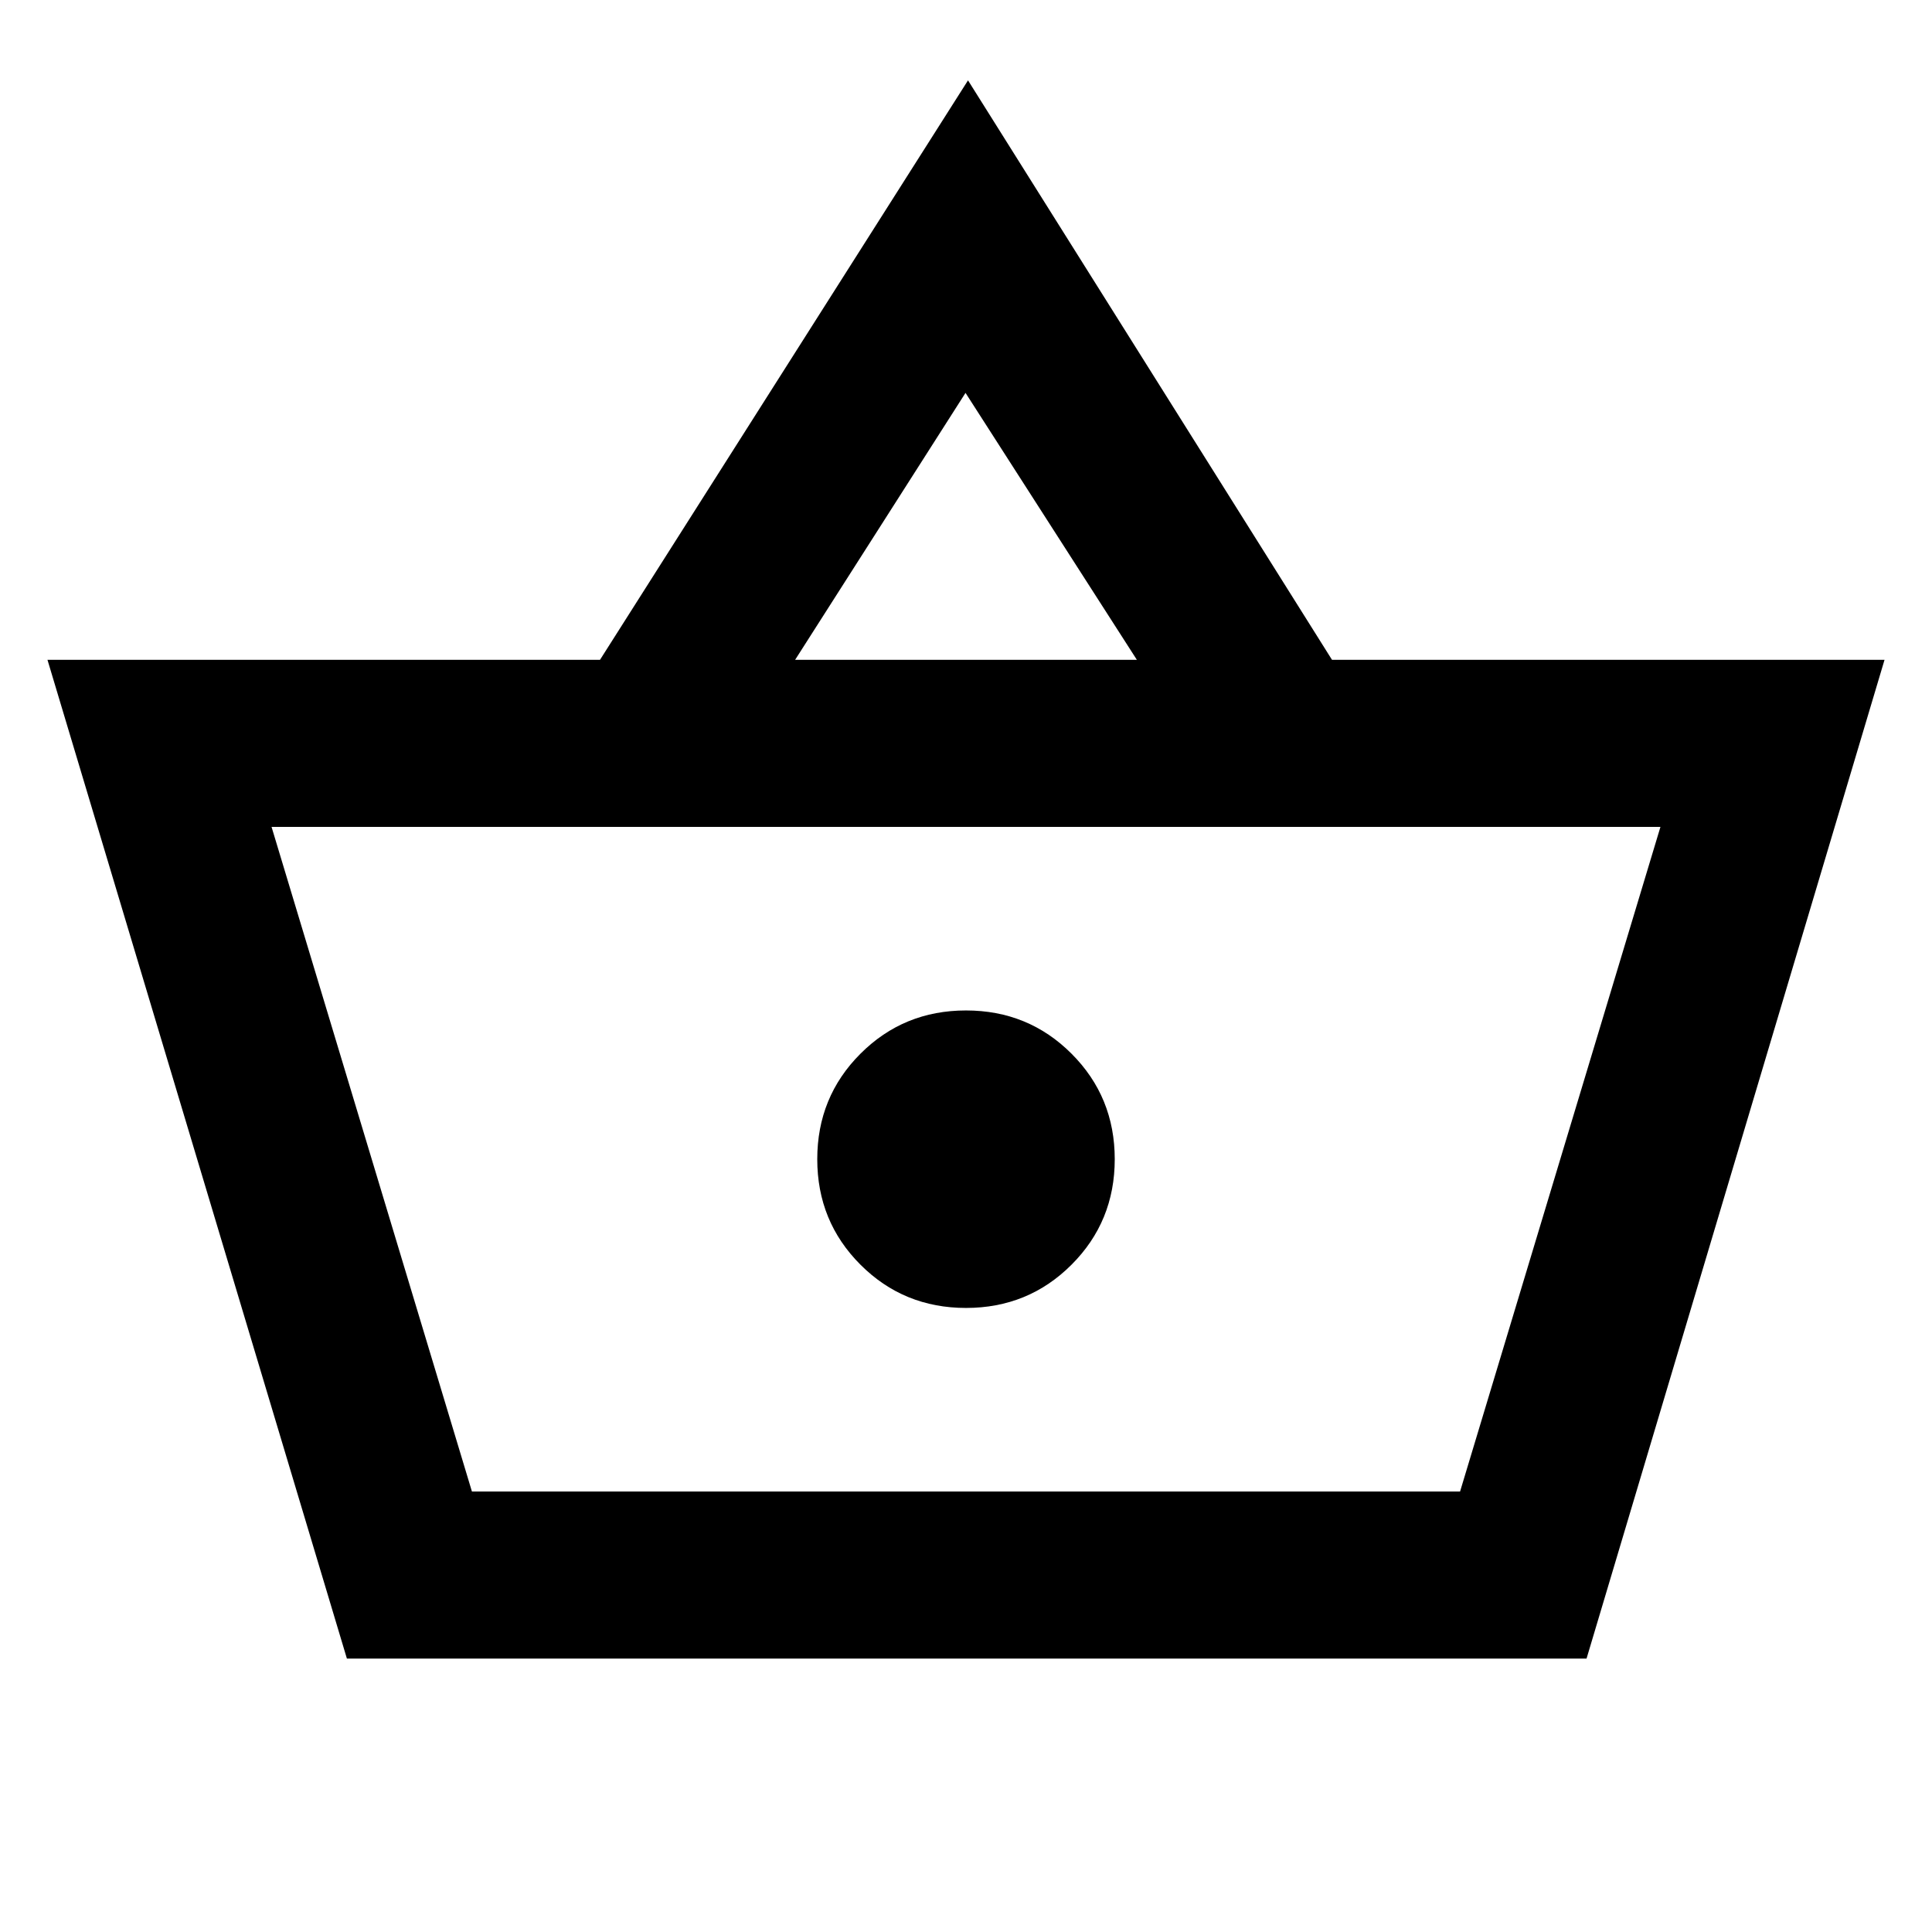 <svg xmlns="http://www.w3.org/2000/svg" height="20" viewBox="0 -960 960 960" width="20"><path d="M172.37-135.87 23.59-632.13h274.54L481-920.07l180.87 287.94h274.54L788.35-135.87H172.37Zm62.13-83h491l99.57-330.26H134.93l99.57 330.26ZM480-310.09q30.96 0 52.43-21.48 21.48-21.47 21.48-52.43t-21.48-52.43q-21.47-21.48-52.43-21.48t-52.43 21.48q-21.48 21.47-21.48 52.43t21.48 52.43q21.47 21.48 52.43 21.48Zm-84.91-322.04h169.82l-85.15-132.65-84.67 132.65ZM480-384Z"/></svg>